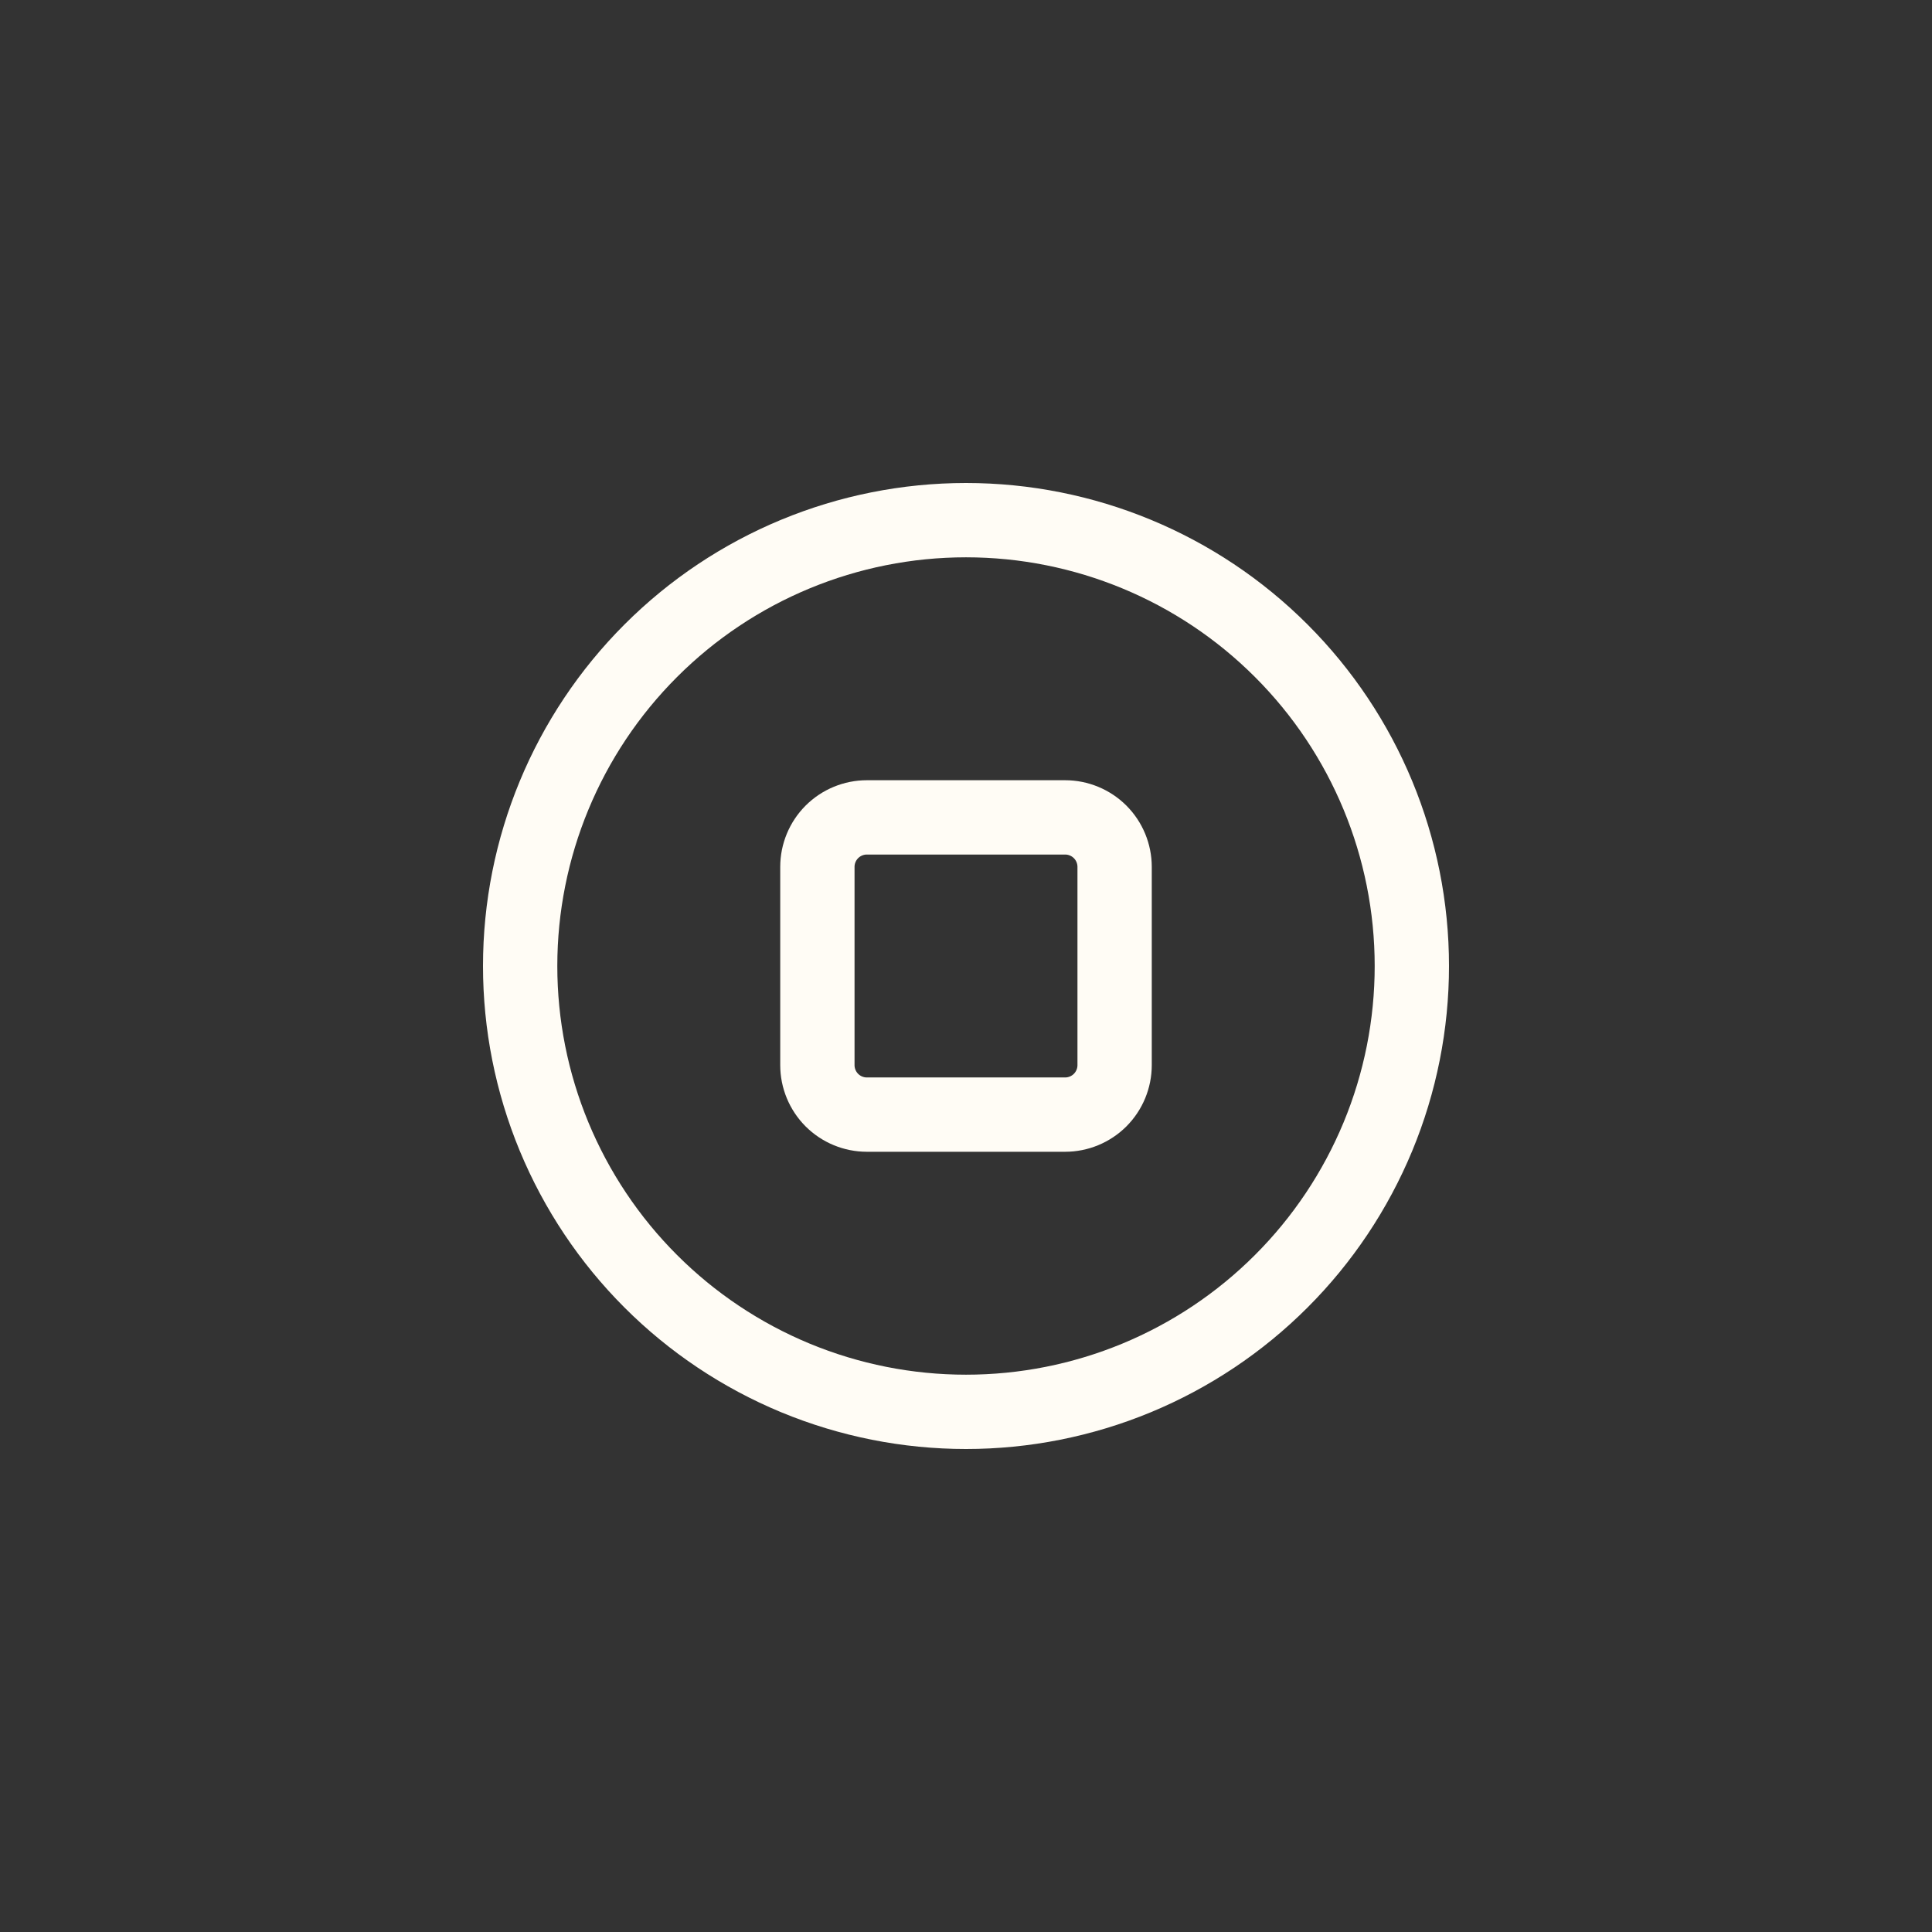 <svg width="52" height="52" viewBox="0 0 52 52" fill="none" xmlns="http://www.w3.org/2000/svg">
<rect x="0" y="0" width="52" height="52" fill="#333333" stroke="none"/>
<path d="M37.087 30.592C37.69 29.136 38 27.576 38 26C38 22.817 36.736 19.765 34.485 17.515C32.235 15.264 29.183 14 26 14C22.817 14 19.765 15.264 17.515 17.515C15.264 19.765 14 22.817 14 26C14 27.576 14.31 29.136 14.913 30.592C15.517 32.048 16.4 33.371 17.515 34.485C18.629 35.6 19.952 36.483 21.408 37.087C22.864 37.69 24.424 38 26 38C27.576 38 29.136 37.69 30.592 37.087C32.048 36.483 33.371 35.6 34.485 34.485C35.6 33.371 36.483 32.048 37.087 30.592Z" stroke="#FFFCF5" stroke-width="2" stroke-linecap="round" stroke-linejoin="round"/>
<path d="M22 23.333C22 22.98 22.14 22.641 22.39 22.39C22.641 22.14 22.98 22 23.333 22H28.667C29.02 22 29.359 22.14 29.61 22.39C29.86 22.641 30 22.98 30 23.333V28.667C30 29.02 29.86 29.359 29.61 29.61C29.359 29.86 29.02 30 28.667 30H23.333C22.98 30 22.641 29.86 22.39 29.61C22.14 29.359 22 29.02 22 28.667V23.333Z" stroke="#FFFCF5" stroke-width="2" stroke-linecap="round" stroke-linejoin="round"/>
</svg>
